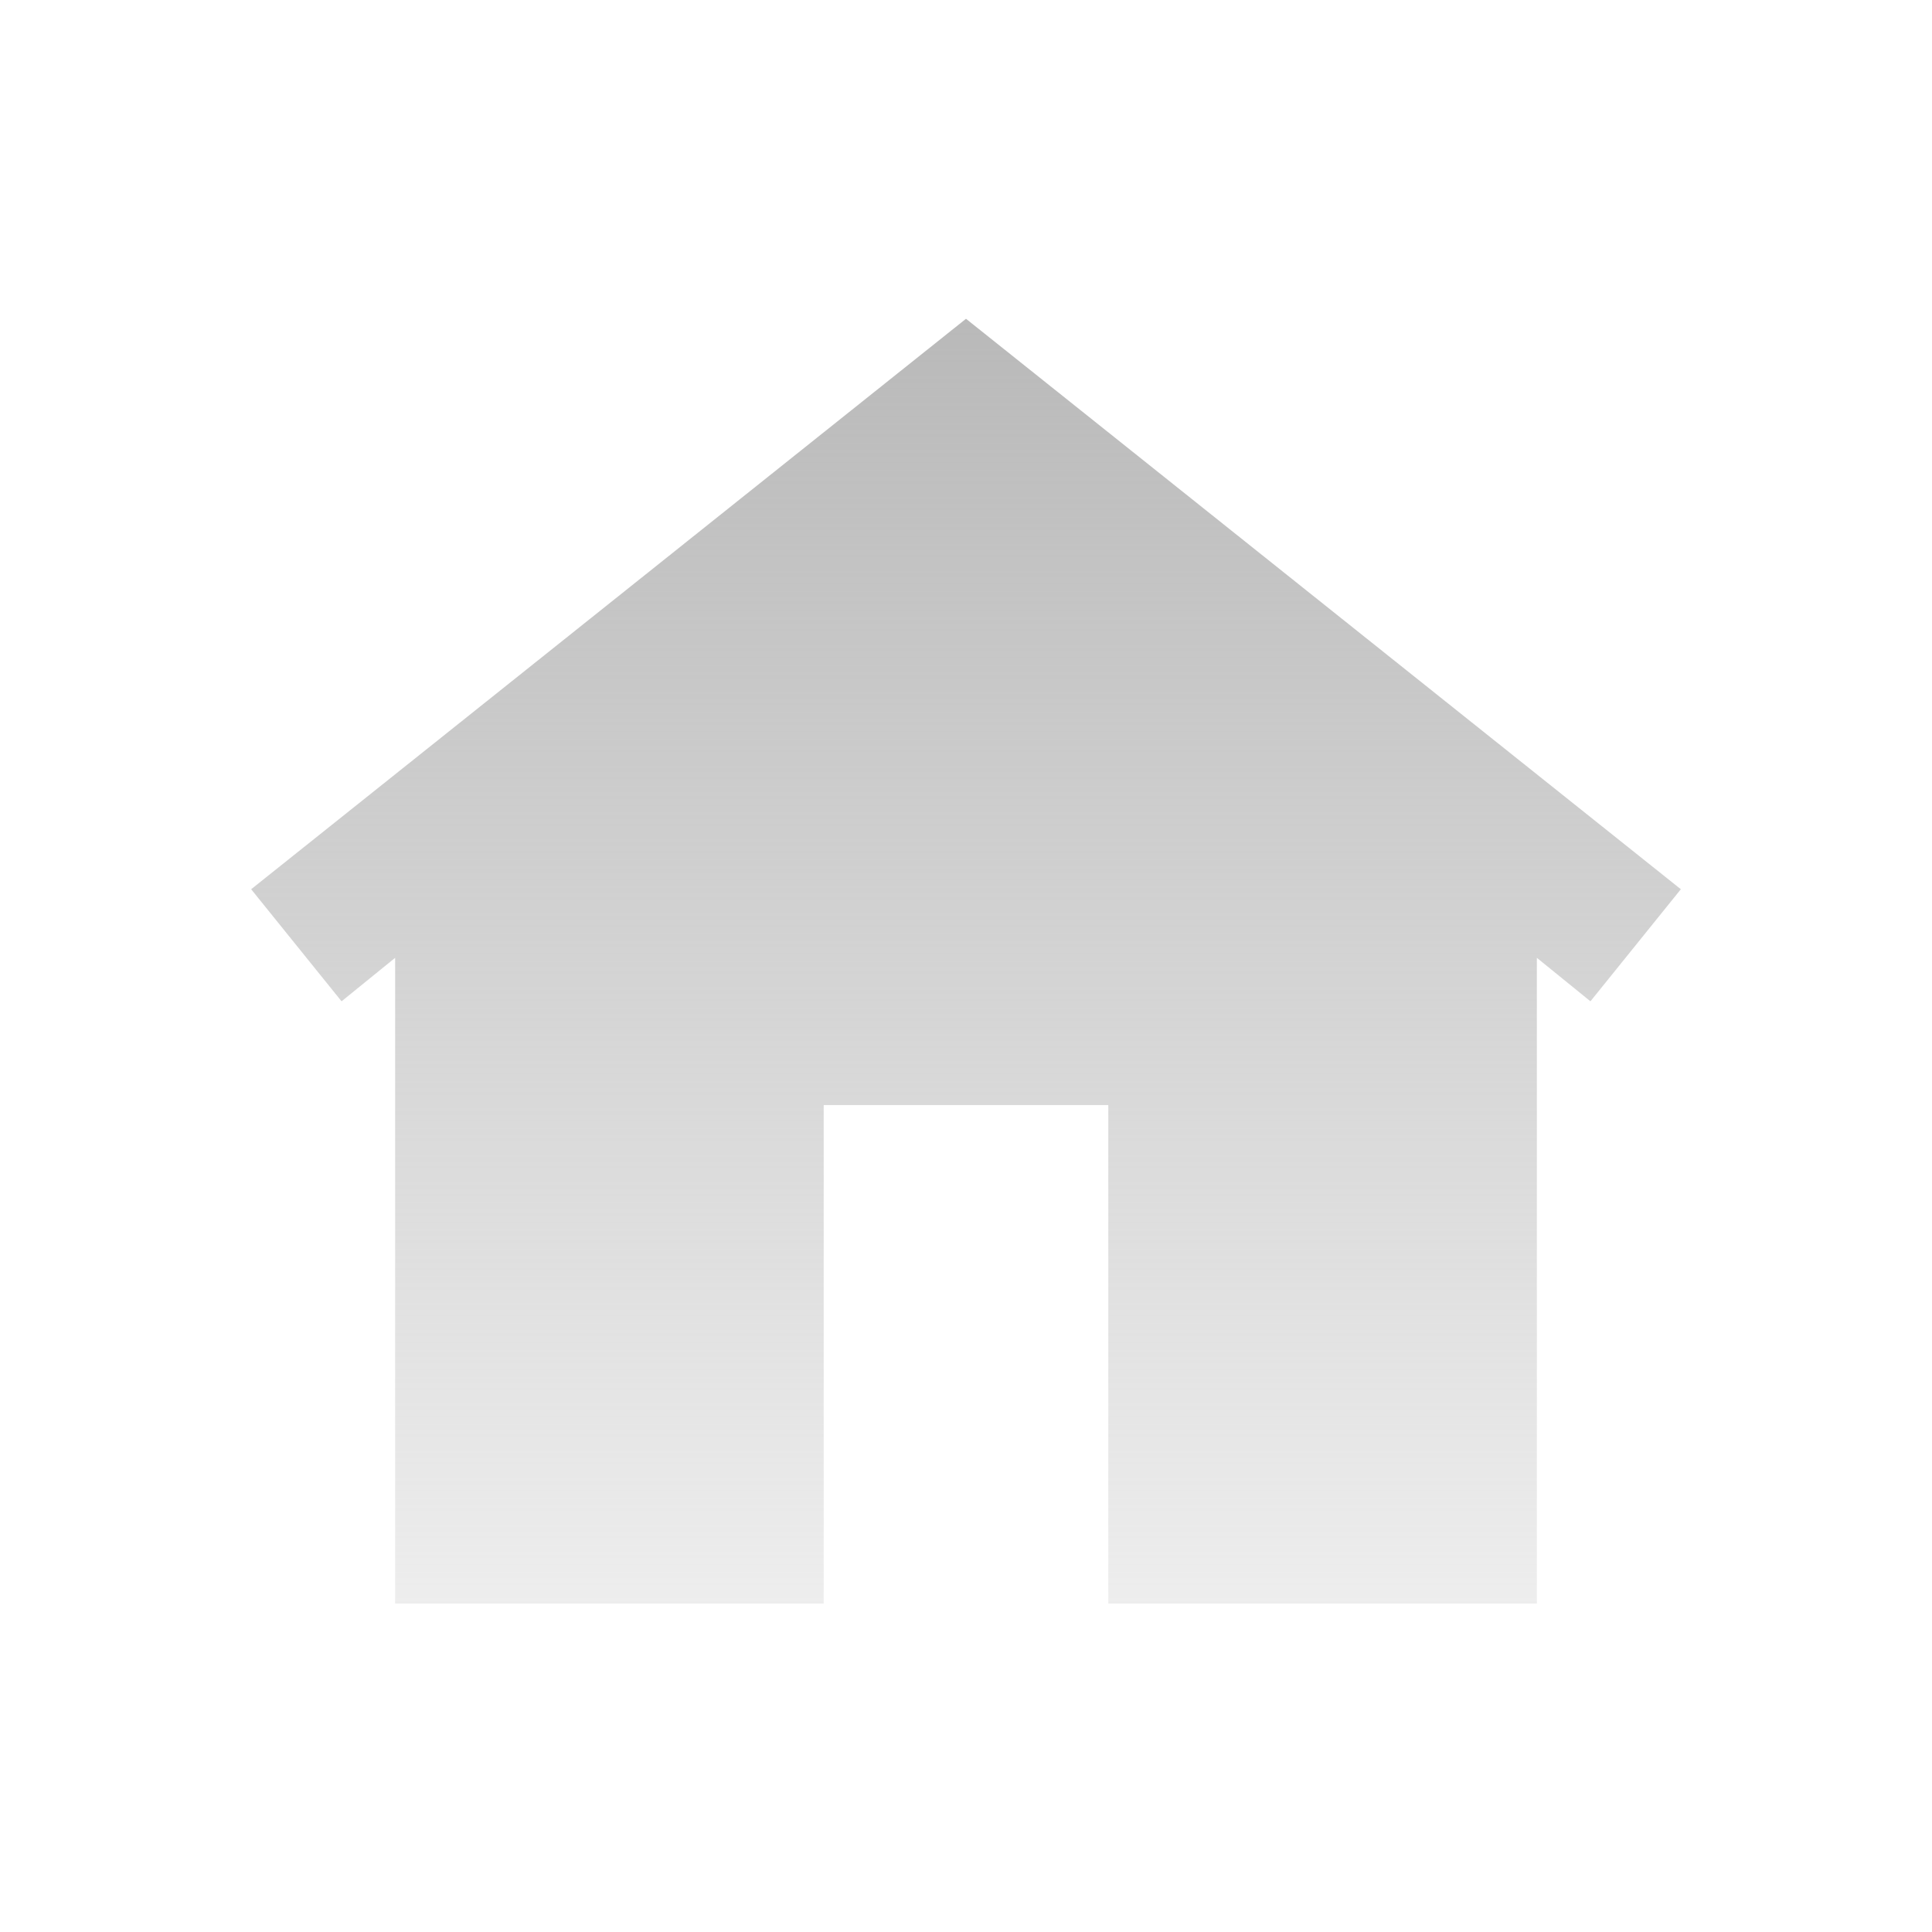<svg width="200" height="200" viewBox="0 0 200 200" fill="none" xmlns="http://www.w3.org/2000/svg">
<path d="M100 33L26 92.053L35.358 103.656L40.904 99.154V166H85.269V114.393H114.731V166H159.096V99.154L164.642 103.656L174 92.053L100 33Z" fill="url(#paint0_linear_1072_47912)"/>
<defs>
<linearGradient id="paint0_linear_1072_47912" x1="100" y1="33" x2="100" y2="166" gradientUnits="userSpaceOnUse">
<stop stop-color="#B9B9B9"/>
<stop offset="1" stop-color="#B9B9B9" stop-opacity="0.25"/>
</linearGradient>
</defs>
</svg>
